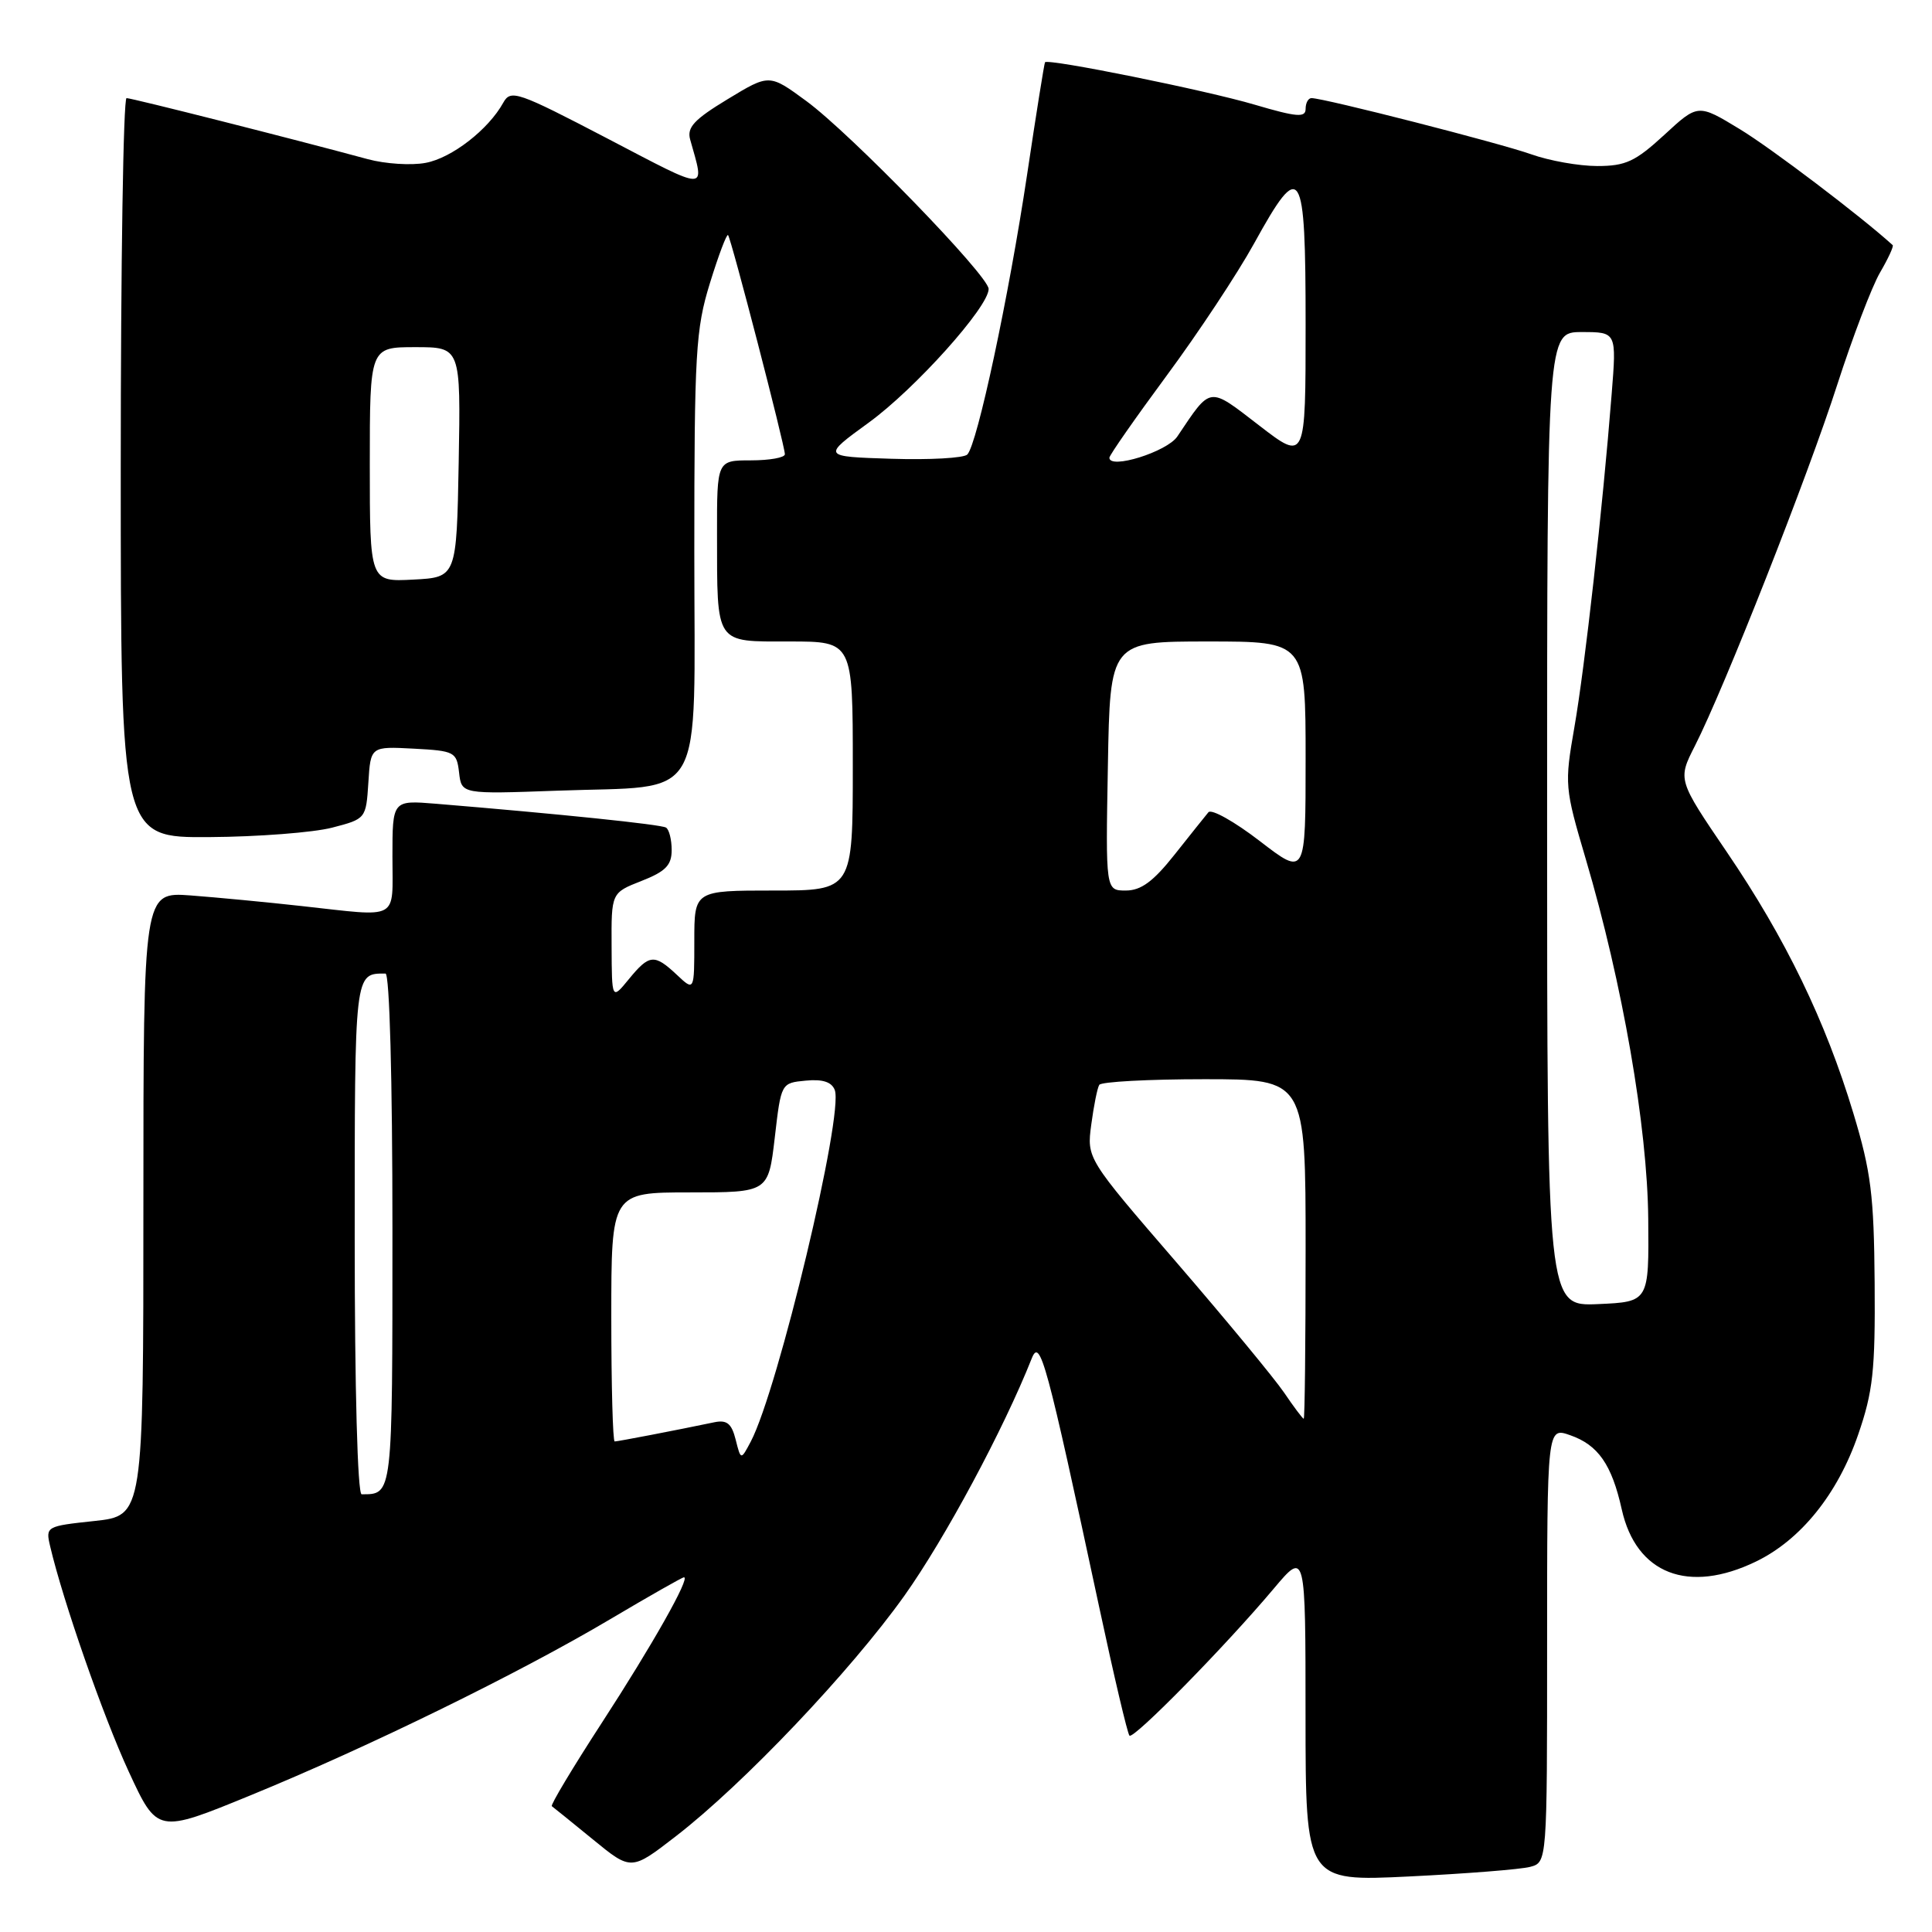 <?xml version="1.0" encoding="UTF-8" standalone="no"?>
<!DOCTYPE svg PUBLIC "-//W3C//DTD SVG 1.1//EN" "http://www.w3.org/Graphics/SVG/1.1/DTD/svg11.dtd" >
<svg xmlns="http://www.w3.org/2000/svg" xmlns:xlink="http://www.w3.org/1999/xlink" version="1.1" viewBox="0 0 256 256">
 <g >
 <path fill="currentColor"
d=" M 202.75 247.37 C 205.00 246.77 205.00 246.77 205.00 217.94 C 205.00 189.10 205.00 189.10 208.05 190.17 C 211.76 191.46 213.57 194.06 214.89 200.00 C 216.80 208.56 223.72 211.25 232.68 206.91 C 238.61 204.04 243.50 197.97 246.21 190.11 C 248.18 184.41 248.49 181.63 248.40 170.00 C 248.31 158.37 247.92 155.26 245.58 147.51 C 241.89 135.28 236.60 124.35 228.82 112.91 C 222.30 103.32 222.30 103.32 224.58 98.84 C 228.47 91.19 239.57 63.04 243.44 50.99 C 245.48 44.67 248.03 37.98 249.11 36.12 C 250.19 34.27 250.95 32.63 250.79 32.48 C 246.60 28.67 234.66 19.61 230.51 17.10 C 224.99 13.75 224.99 13.75 220.52 17.88 C 216.69 21.40 215.41 22.00 211.65 22.00 C 209.23 22.00 205.28 21.30 202.88 20.44 C 198.72 18.96 175.42 13.00 173.78 13.00 C 173.35 13.00 173.00 13.64 173.00 14.43 C 173.00 15.61 171.84 15.52 166.25 13.87 C 159.79 11.96 138.87 7.73 138.47 8.25 C 138.37 8.39 137.30 15.07 136.10 23.11 C 133.68 39.27 129.49 58.91 128.17 60.23 C 127.70 60.70 123.18 60.95 118.12 60.79 C 108.92 60.50 108.92 60.50 115.11 56.00 C 121.25 51.54 131.00 40.67 131.00 38.29 C 131.00 36.54 112.72 17.70 106.83 13.38 C 101.94 9.79 101.94 9.79 96.42 13.14 C 91.98 15.83 91.00 16.88 91.45 18.49 C 93.40 25.45 94.09 25.46 80.48 18.35 C 68.55 12.13 67.68 11.83 66.69 13.60 C 64.72 17.17 59.86 20.94 56.40 21.58 C 54.51 21.94 51.05 21.72 48.73 21.09 C 38.92 18.43 17.47 13.00 16.77 13.00 C 16.34 13.00 16.00 35.05 16.00 62.00 C 16.00 111.00 16.00 111.00 27.75 110.92 C 34.21 110.88 41.52 110.31 44.00 109.67 C 48.48 108.51 48.50 108.48 48.81 103.70 C 49.11 98.90 49.11 98.90 54.81 99.20 C 60.25 99.49 60.51 99.63 60.83 102.37 C 61.16 105.23 61.16 105.23 73.83 104.77 C 93.78 104.03 92.00 107.13 92.00 73.13 C 92.00 46.71 92.18 43.63 94.07 37.51 C 95.21 33.82 96.29 30.96 96.47 31.15 C 96.88 31.58 104.00 59.05 104.00 60.19 C 104.00 60.64 101.97 61.00 99.50 61.00 C 95.00 61.00 95.00 61.00 95.01 70.75 C 95.03 85.55 94.66 85.00 104.62 85.00 C 113.00 85.00 113.00 85.00 113.00 101.50 C 113.00 118.00 113.00 118.00 102.50 118.00 C 92.00 118.00 92.00 118.00 92.00 124.67 C 92.00 131.35 92.00 131.35 89.69 129.17 C 86.70 126.37 86.04 126.43 83.32 129.75 C 81.07 132.50 81.07 132.50 81.04 125.40 C 81.00 118.30 81.00 118.30 85.00 116.73 C 88.19 115.48 89.00 114.65 89.00 112.64 C 89.00 111.25 88.66 109.91 88.25 109.66 C 87.58 109.24 73.99 107.84 57.75 106.50 C 52.00 106.03 52.00 106.03 52.00 113.52 C 52.00 122.10 53.10 121.50 40.00 120.06 C 35.33 119.54 28.69 118.91 25.25 118.65 C 19.00 118.19 19.00 118.19 19.00 159.52 C 19.00 200.84 19.00 200.84 12.51 201.54 C 6.13 202.22 6.03 202.27 6.64 204.87 C 8.34 212.13 13.67 227.41 17.05 234.73 C 20.85 242.95 20.85 242.95 33.17 237.90 C 48.80 231.50 68.81 221.70 80.86 214.55 C 86.01 211.50 90.40 209.00 90.63 209.00 C 91.51 209.00 86.44 217.98 79.74 228.29 C 75.89 234.22 72.91 239.19 73.12 239.33 C 73.33 239.48 75.78 241.46 78.57 243.74 C 83.64 247.89 83.64 247.89 89.57 243.30 C 98.54 236.37 112.73 221.42 119.85 211.42 C 125.22 203.86 132.97 189.43 136.71 180.00 C 137.82 177.22 138.63 180.21 145.66 213.00 C 147.60 222.07 149.40 229.72 149.66 229.98 C 150.19 230.53 162.41 218.08 168.78 210.50 C 172.99 205.50 172.99 205.50 172.99 227.40 C 173.00 249.31 173.00 249.31 186.75 248.64 C 194.31 248.27 201.51 247.70 202.75 247.37 Z  M 47.00 164.11 C 47.00 128.60 46.95 129.00 51.08 129.00 C 51.62 129.00 52.00 142.98 52.00 162.89 C 52.00 198.40 52.05 198.00 47.92 198.00 C 47.38 198.00 47.00 184.02 47.00 164.11 Z  M 97.48 190.76 C 96.94 188.62 96.32 188.11 94.64 188.46 C 89.57 189.52 81.87 191.00 81.45 191.00 C 81.20 191.00 81.00 183.57 81.00 174.50 C 81.00 158.00 81.00 158.00 91.41 158.00 C 101.81 158.00 101.81 158.00 102.66 150.75 C 103.50 143.50 103.50 143.50 106.76 143.19 C 108.99 142.97 110.20 143.36 110.61 144.43 C 111.83 147.60 103.10 184.11 99.49 191.00 C 98.17 193.50 98.17 193.50 97.48 190.76 Z  M 170.13 184.50 C 168.82 182.59 162.41 174.83 155.88 167.26 C 144.00 153.50 144.00 153.50 144.60 149.00 C 144.93 146.53 145.40 144.16 145.66 143.75 C 145.91 143.34 152.17 143.00 159.56 143.00 C 173.00 143.00 173.00 143.00 173.00 165.50 C 173.00 177.88 172.89 188.00 172.75 187.99 C 172.61 187.99 171.43 186.42 170.13 184.50 Z  M 205.00 108.55 C 205.00 44.00 205.00 44.00 209.60 44.00 C 214.21 44.00 214.21 44.00 213.55 52.25 C 212.36 67.34 210.00 88.42 208.62 96.33 C 207.29 103.97 207.33 104.37 210.12 113.82 C 214.99 130.30 218.29 149.31 218.40 161.50 C 218.50 172.50 218.50 172.50 211.75 172.80 C 205.00 173.09 205.00 173.09 205.00 108.55 Z  M 146.80 101.50 C 147.09 85.00 147.09 85.00 160.05 85.00 C 173.00 85.00 173.00 85.00 173.00 100.56 C 173.00 116.12 173.00 116.12 166.92 111.44 C 163.58 108.87 160.52 107.15 160.12 107.63 C 159.72 108.11 157.70 110.64 155.63 113.25 C 152.82 116.80 151.19 118.00 149.18 118.00 C 146.50 118.00 146.50 118.00 146.80 101.50 Z  M 49.00 61.55 C 49.00 46.00 49.00 46.00 55.03 46.00 C 61.05 46.00 61.05 46.00 60.78 61.25 C 60.50 76.50 60.50 76.50 54.75 76.80 C 49.00 77.10 49.00 77.10 49.00 61.55 Z  M 147.00 60.65 C 147.00 60.32 150.42 55.42 154.59 49.77 C 158.77 44.12 163.98 36.24 166.18 32.25 C 172.41 20.95 173.00 21.88 173.00 43.06 C 173.00 61.12 173.00 61.12 166.85 56.38 C 160.07 51.16 160.53 51.10 156.00 57.84 C 154.64 59.86 147.00 62.25 147.00 60.65 Z "/>
</g>
</svg>